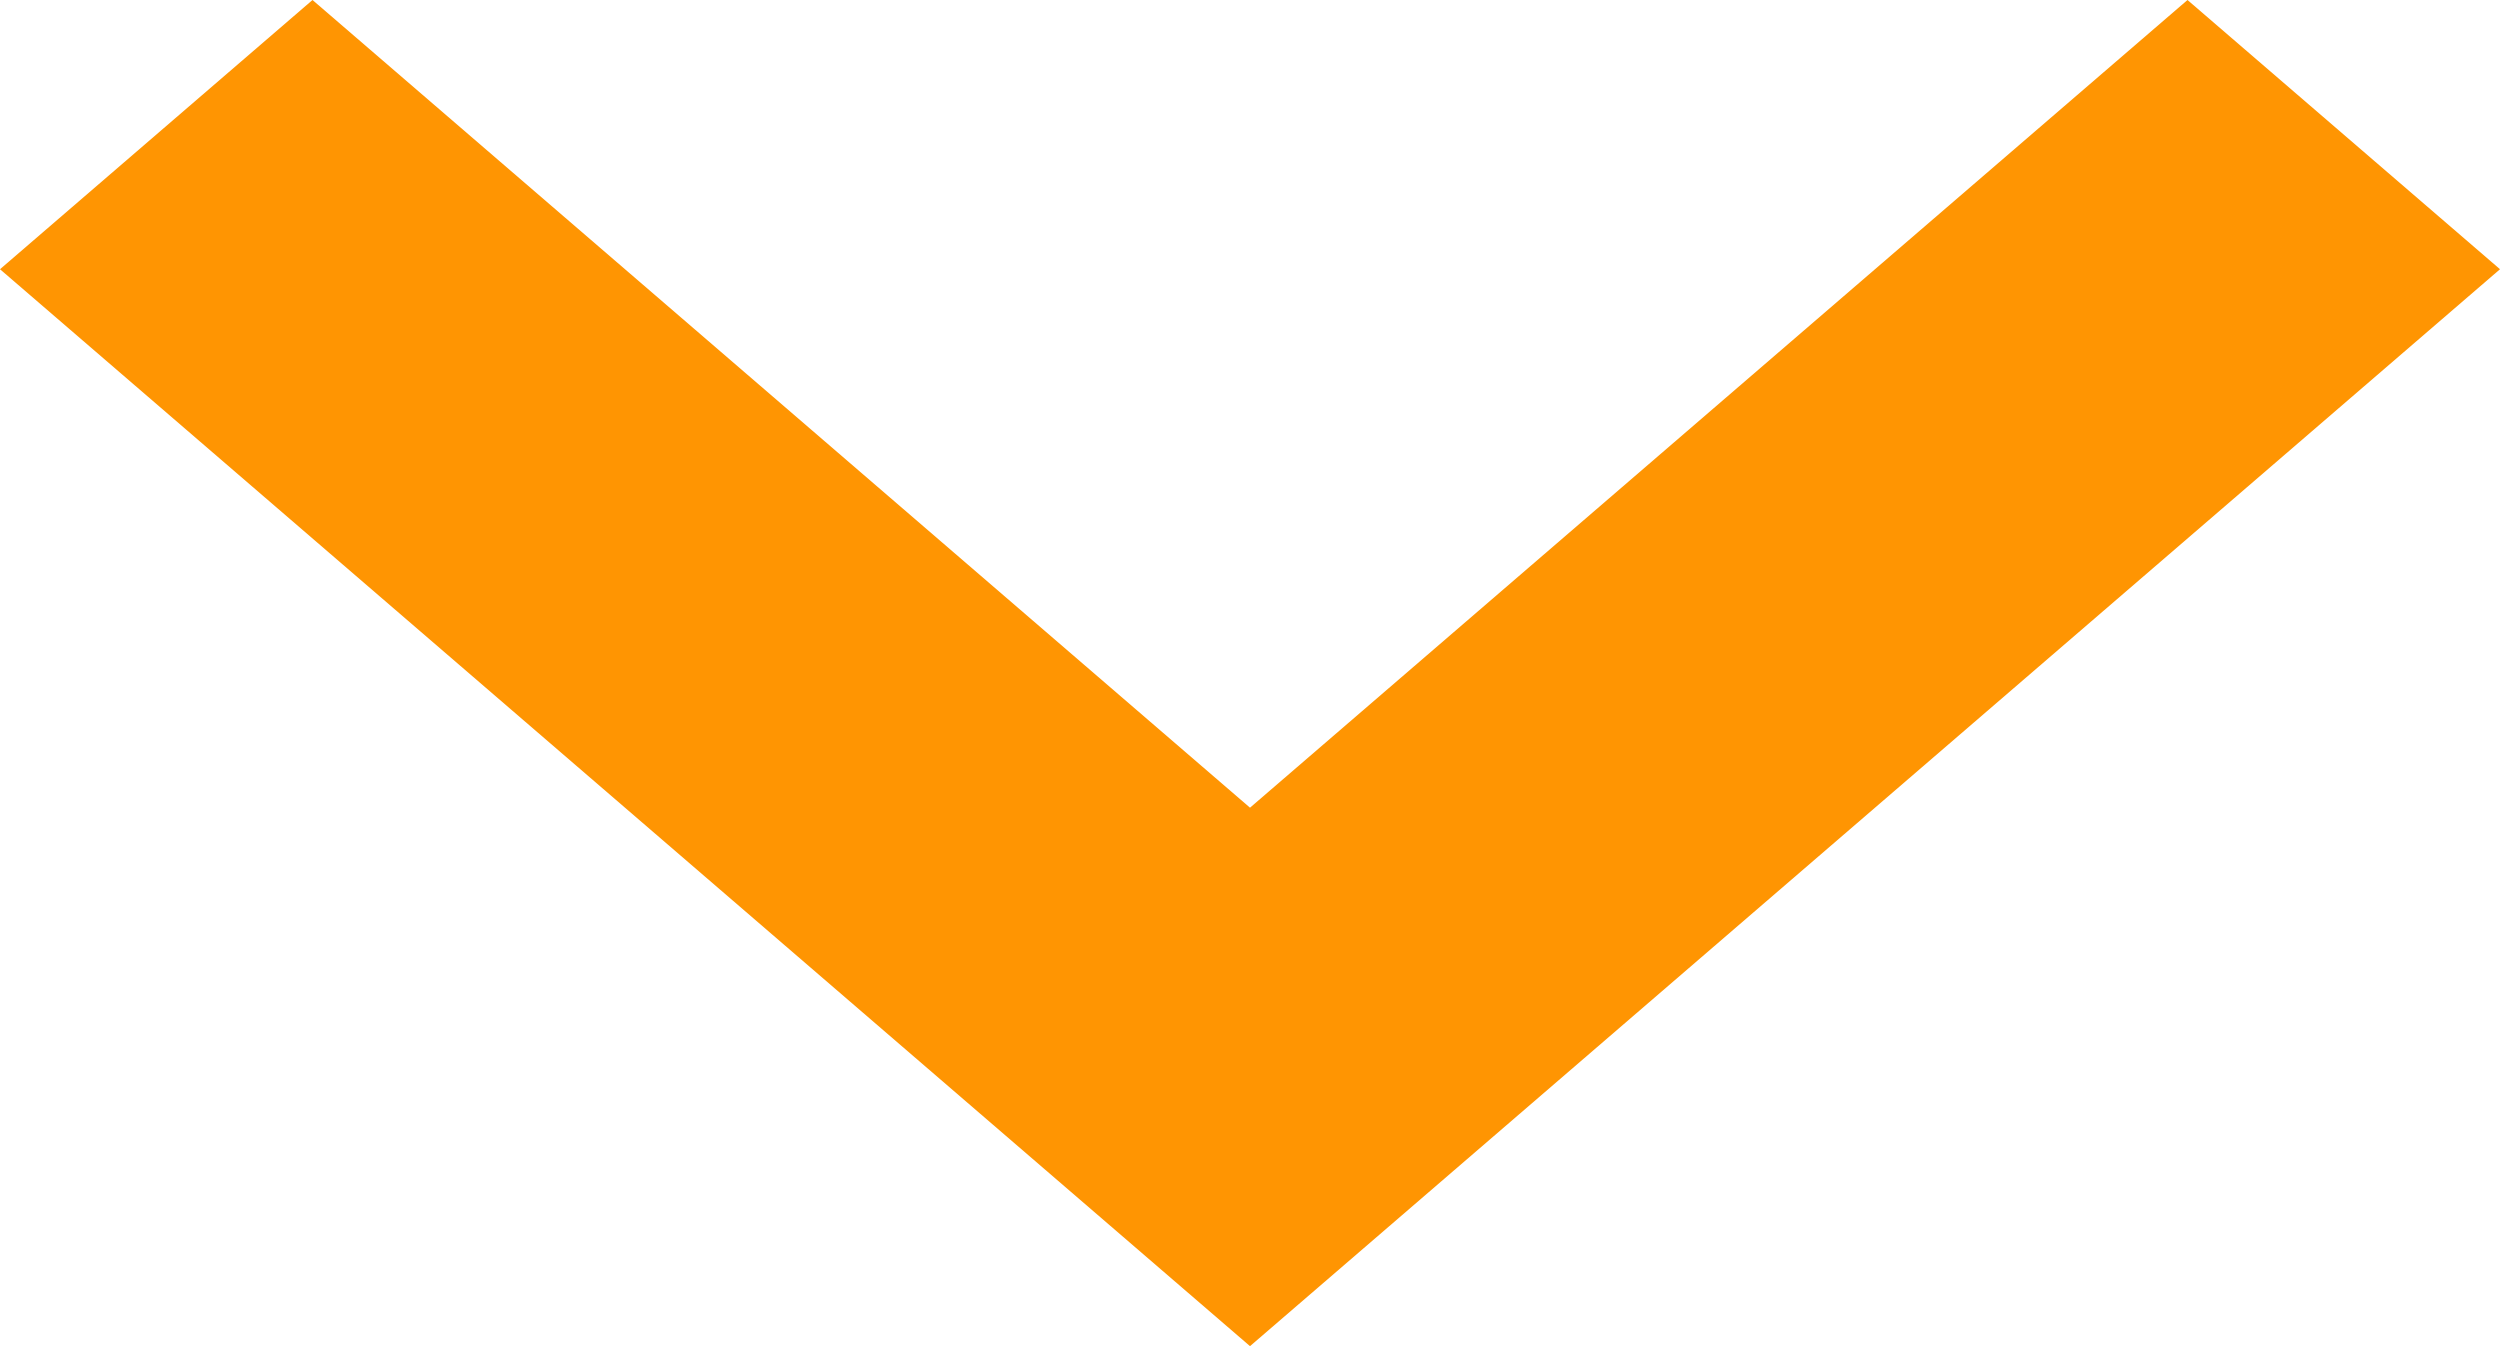 <svg width="13" height="7" viewBox="0 0 13 7" fill="none" xmlns="http://www.w3.org/2000/svg">
<path fill-rule="evenodd" clip-rule="evenodd" d="M1.625 0L6.5 4.2L11.375 0L13 1.4L6.5 7L0 1.4L1.625 0Z" fill="#FF9502"/>
</svg>
